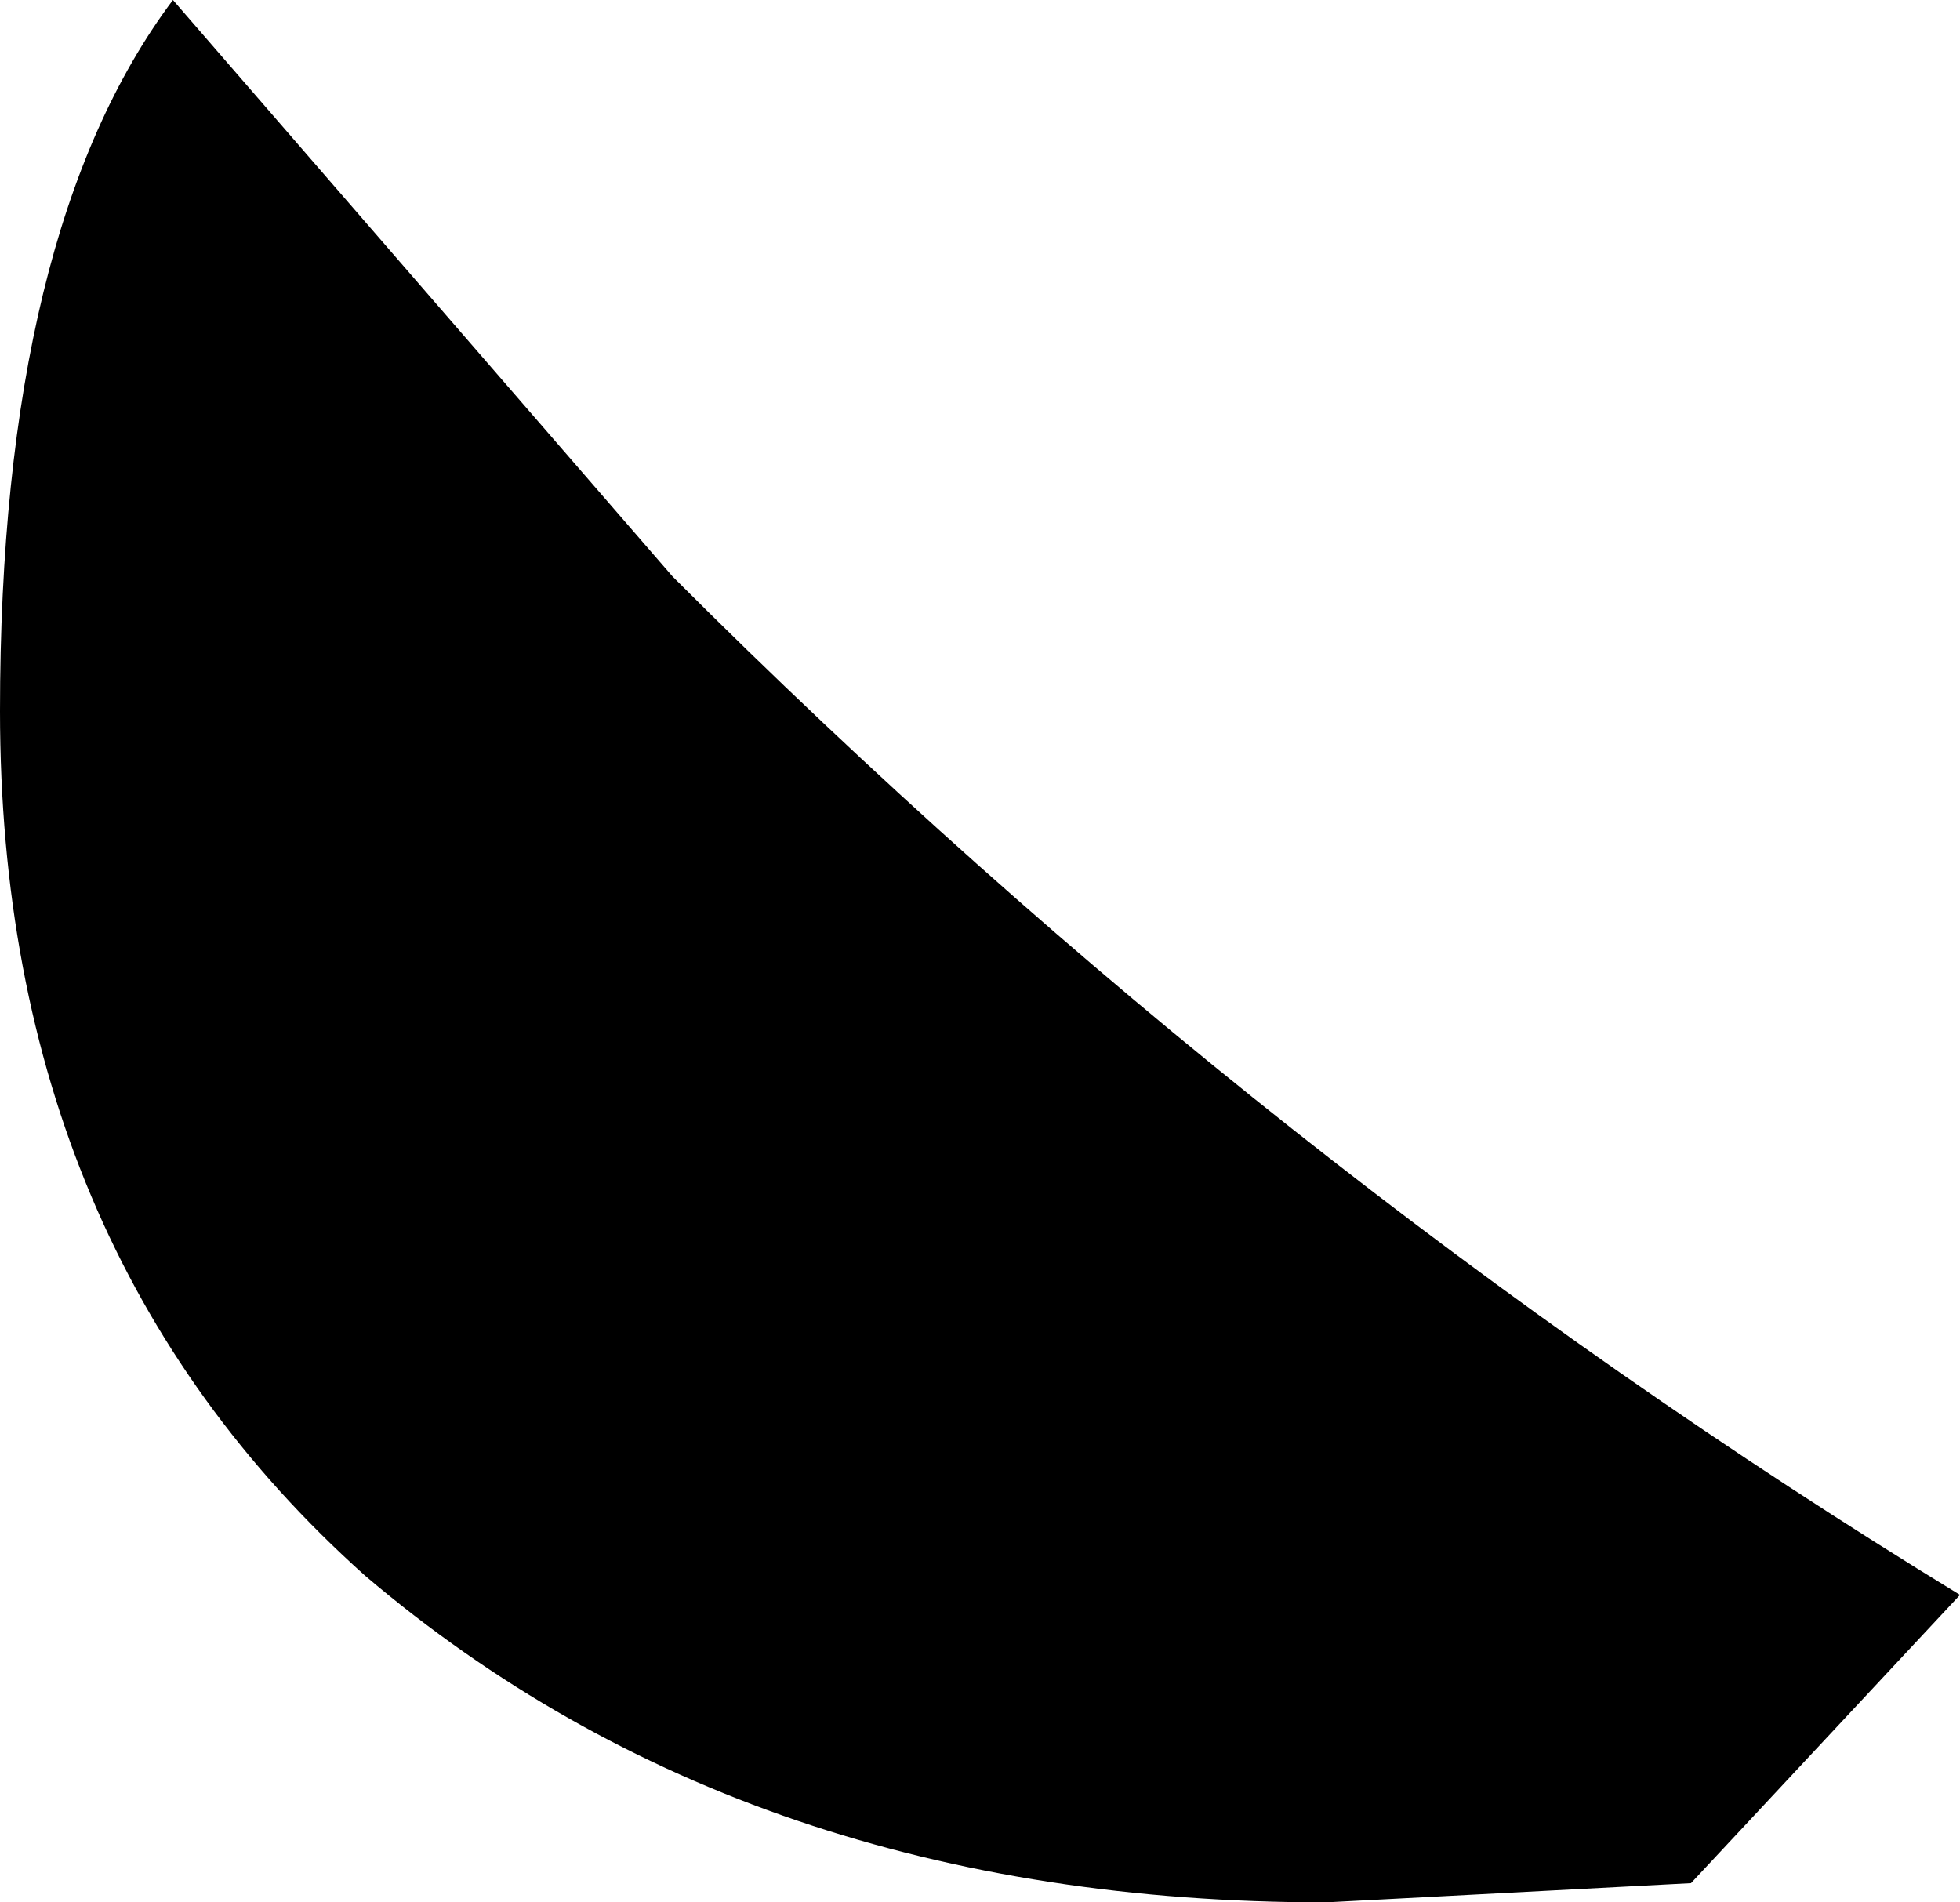 <?xml version="1.0" encoding="UTF-8" standalone="no"?>
<svg xmlns:xlink="http://www.w3.org/1999/xlink" height="4.95px" width="5.1px" xmlns="http://www.w3.org/2000/svg">
  <g transform="matrix(1.0, 0.0, 0.0, 1.0, -385.0, -133.2)">
    <path d="M385.45 133.2 L386.75 134.7 Q388.3 136.25 390.1 137.35 L389.4 138.1 388.45 138.15 Q386.95 138.15 385.95 137.3 385.0 136.45 385.0 135.05 385.0 133.8 385.45 133.2" fill="#000000" fill-rule="evenodd" stroke="none"/>
  </g>
</svg>
